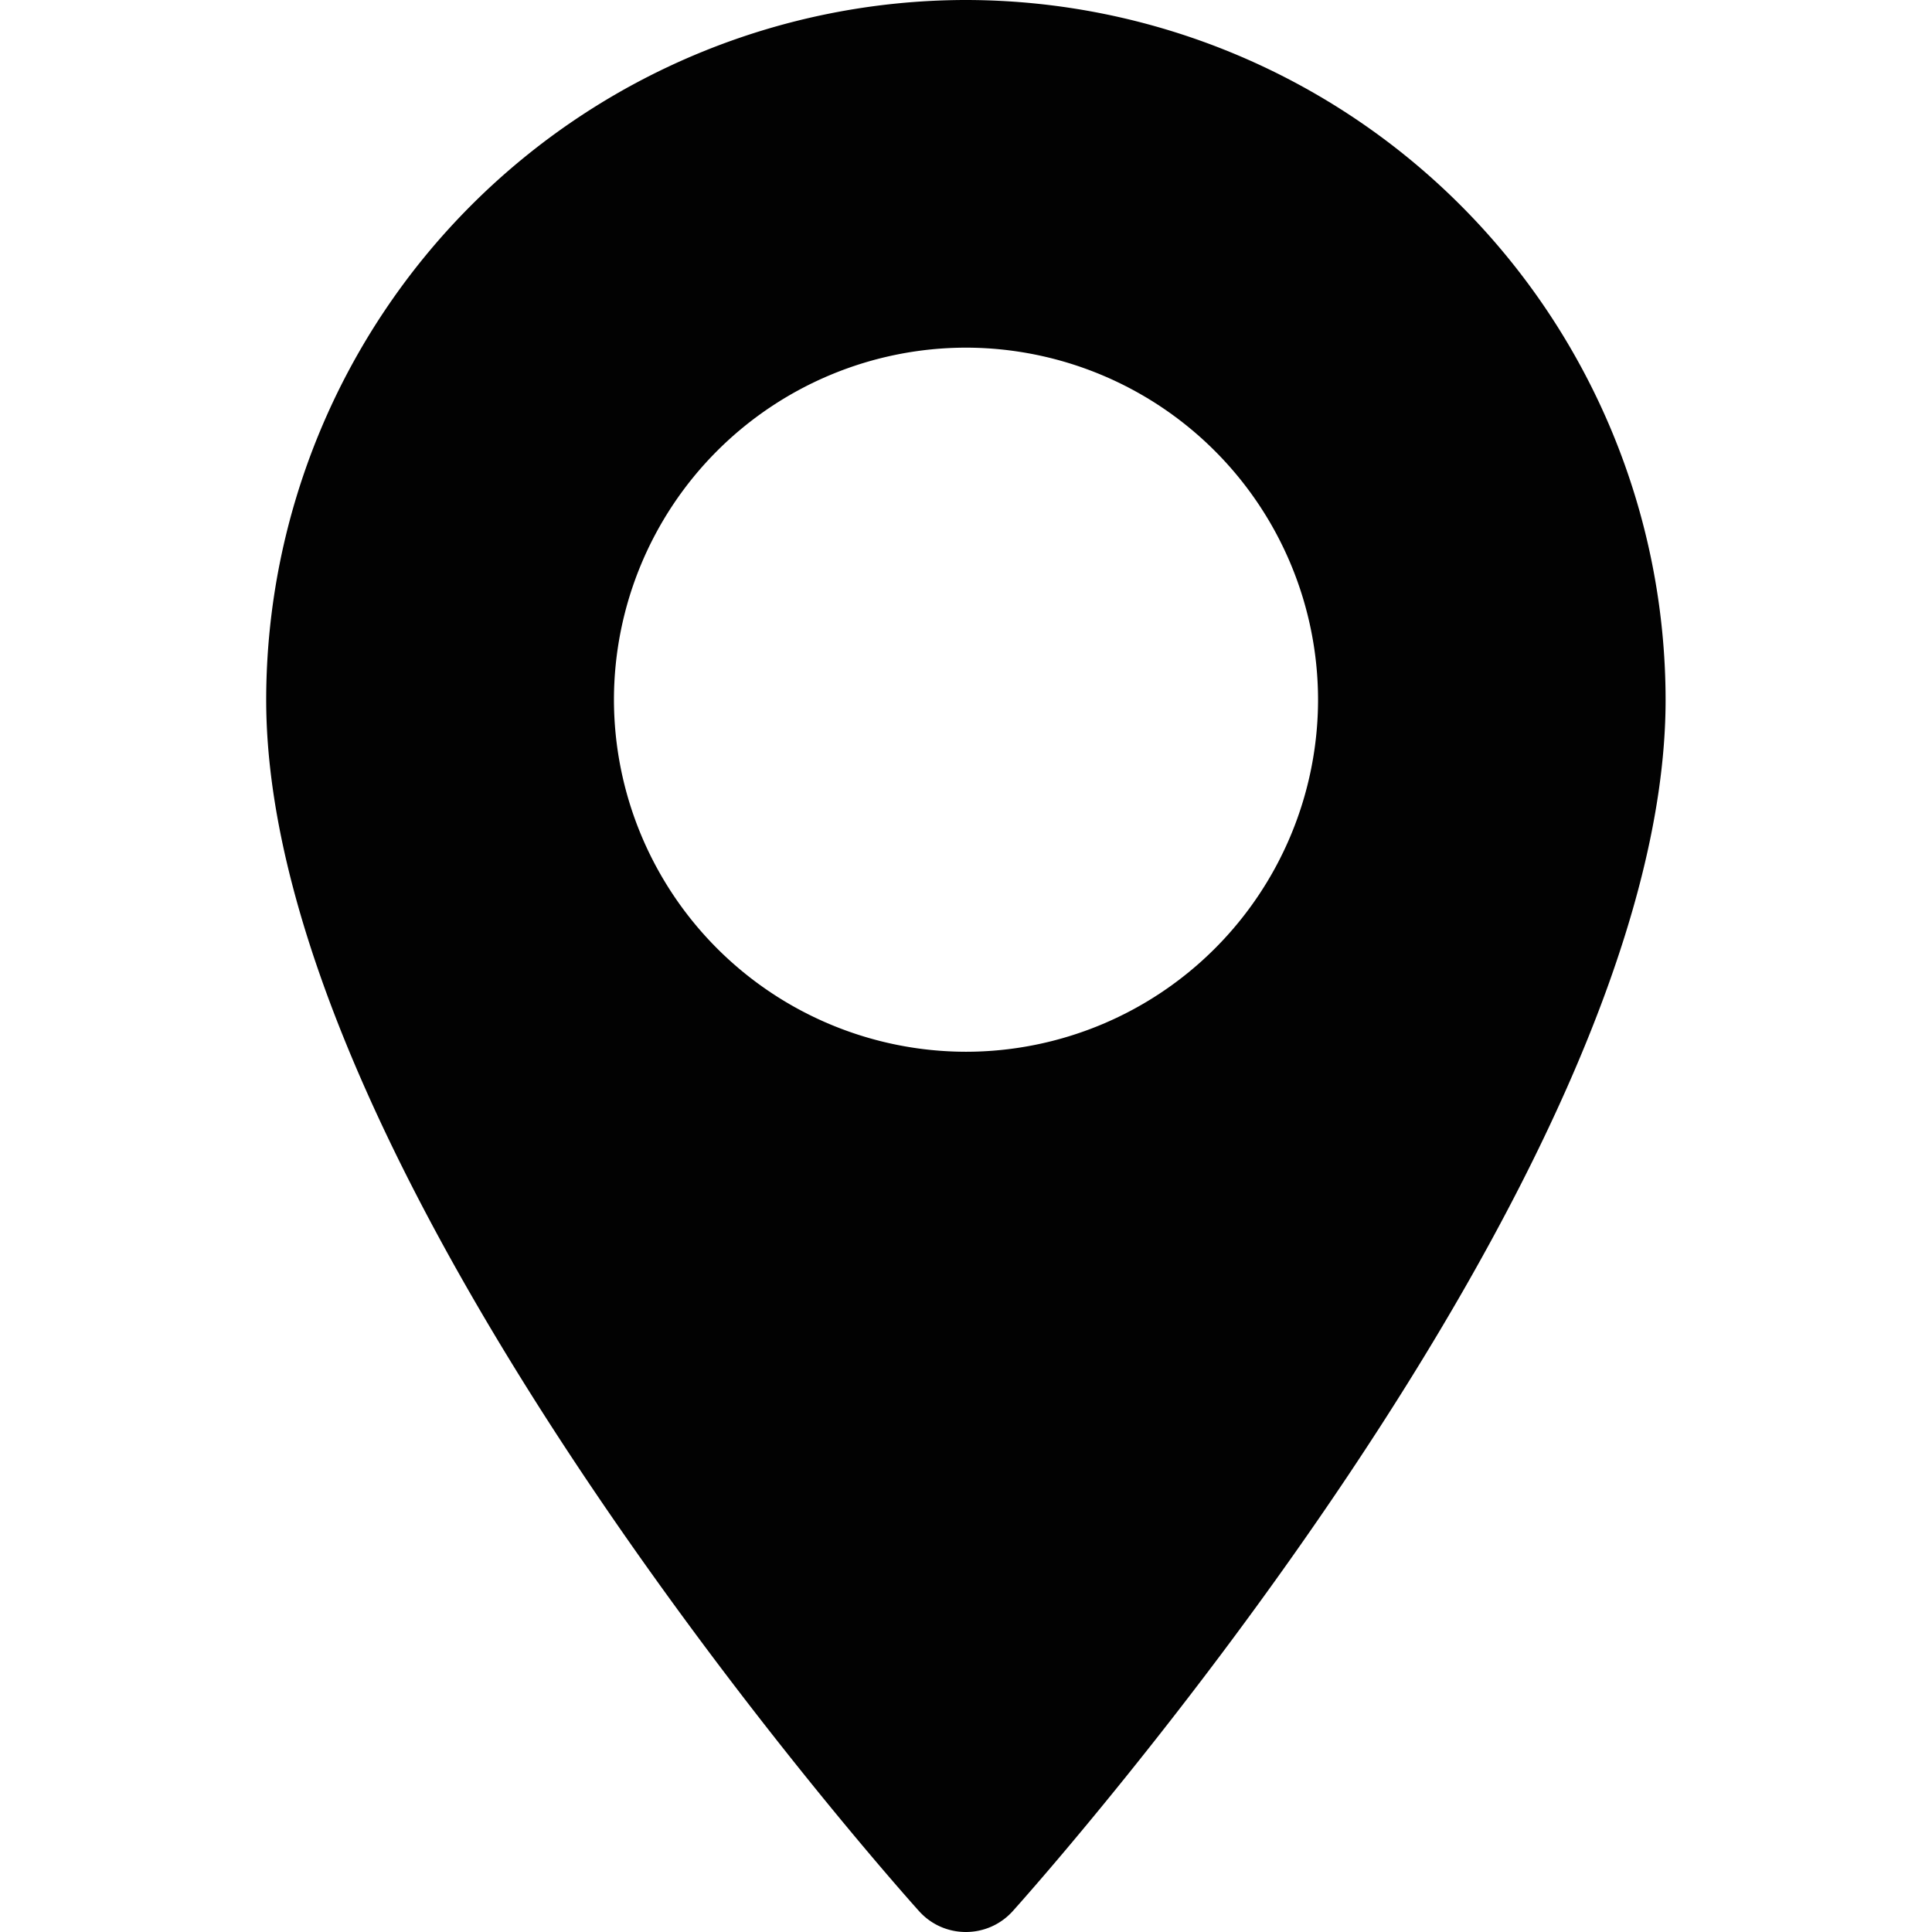 <svg width="18" height="18" fill="none" xmlns="http://www.w3.org/2000/svg"><path d="M9 0a6.526 6.526 0 00-6.52 6.519c0 4.46 5.834 11.01 6.082 11.286.233.26.64.26.874 0 .248-.276 6.082-6.825 6.082-11.286A6.526 6.526 0 008.999 0zm0 9.799a3.284 3.284 0 01-3.28-3.28A3.283 3.283 0 019 3.239a3.284 3.284 0 013.28 3.28A3.283 3.283 0 019 9.799z" fill="#020202"/></svg>